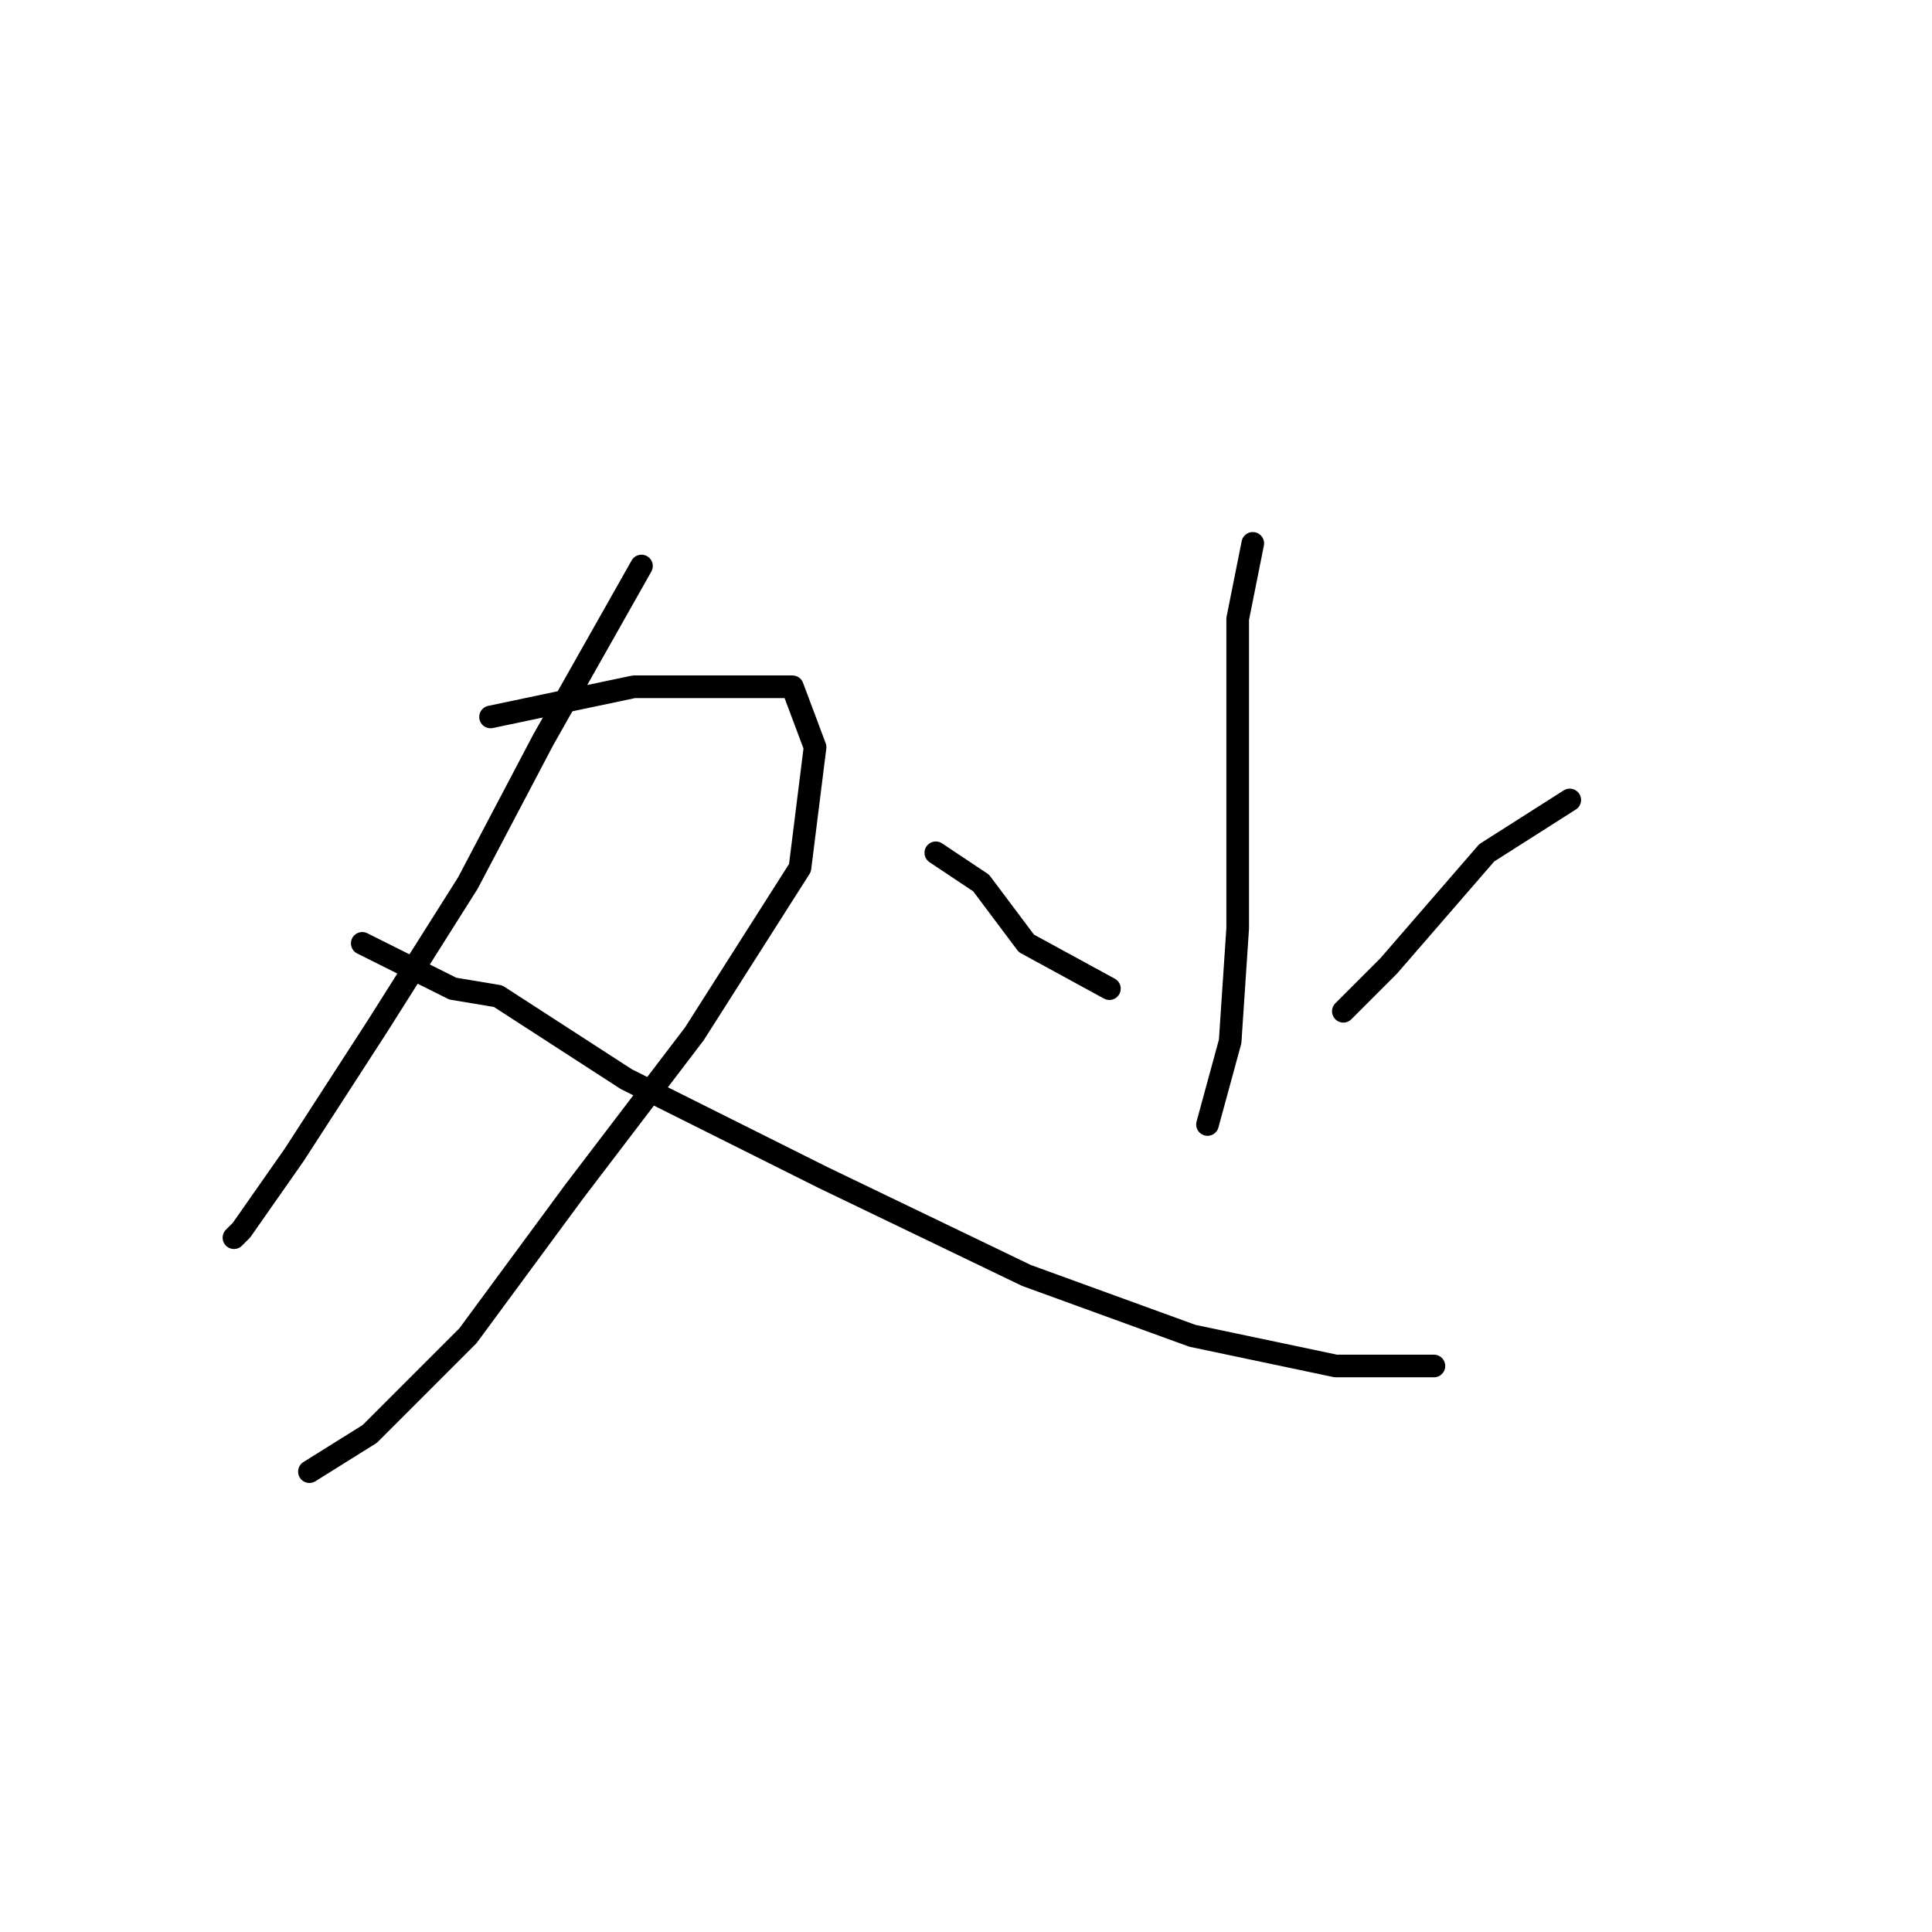 <?xml version="1.0" standalone="no"?>
    <svg width="256" height="256" xmlns="http://www.w3.org/2000/svg" version="1.1">
    <polyline stroke="black" stroke-width="3" stroke-linecap="round" fill="transparent" stroke-linejoin="round" points="85 75 72 98 62 117 50 136 39 153 32 163 31 164 31 164 " />
        <polyline stroke="black" stroke-width="3" stroke-linecap="round" fill="transparent" stroke-linejoin="round" points="65 95 84 91 98 91 105 91 108 99 106 115 92 137 76 158 62 177 49 190 41 195 41 195 " />
        <polyline stroke="black" stroke-width="3" stroke-linecap="round" fill="transparent" stroke-linejoin="round" points="48 125 60 131 66 132 83 143 109 156 136 169 158 177 177 181 190 181 190 181 " />
        <polyline stroke="black" stroke-width="3" stroke-linecap="round" fill="transparent" stroke-linejoin="round" points="166 72 164 82 164 90 164 107 164 123 163 138 160 149 160 149 " />
        <polyline stroke="black" stroke-width="3" stroke-linecap="round" fill="transparent" stroke-linejoin="round" points="124 113 130 117 136 125 147 131 147 131 " />
        <polyline stroke="black" stroke-width="3" stroke-linecap="round" fill="transparent" stroke-linejoin="round" points="208 106 197 113 184 128 178 134 178 134 " />
        </svg>